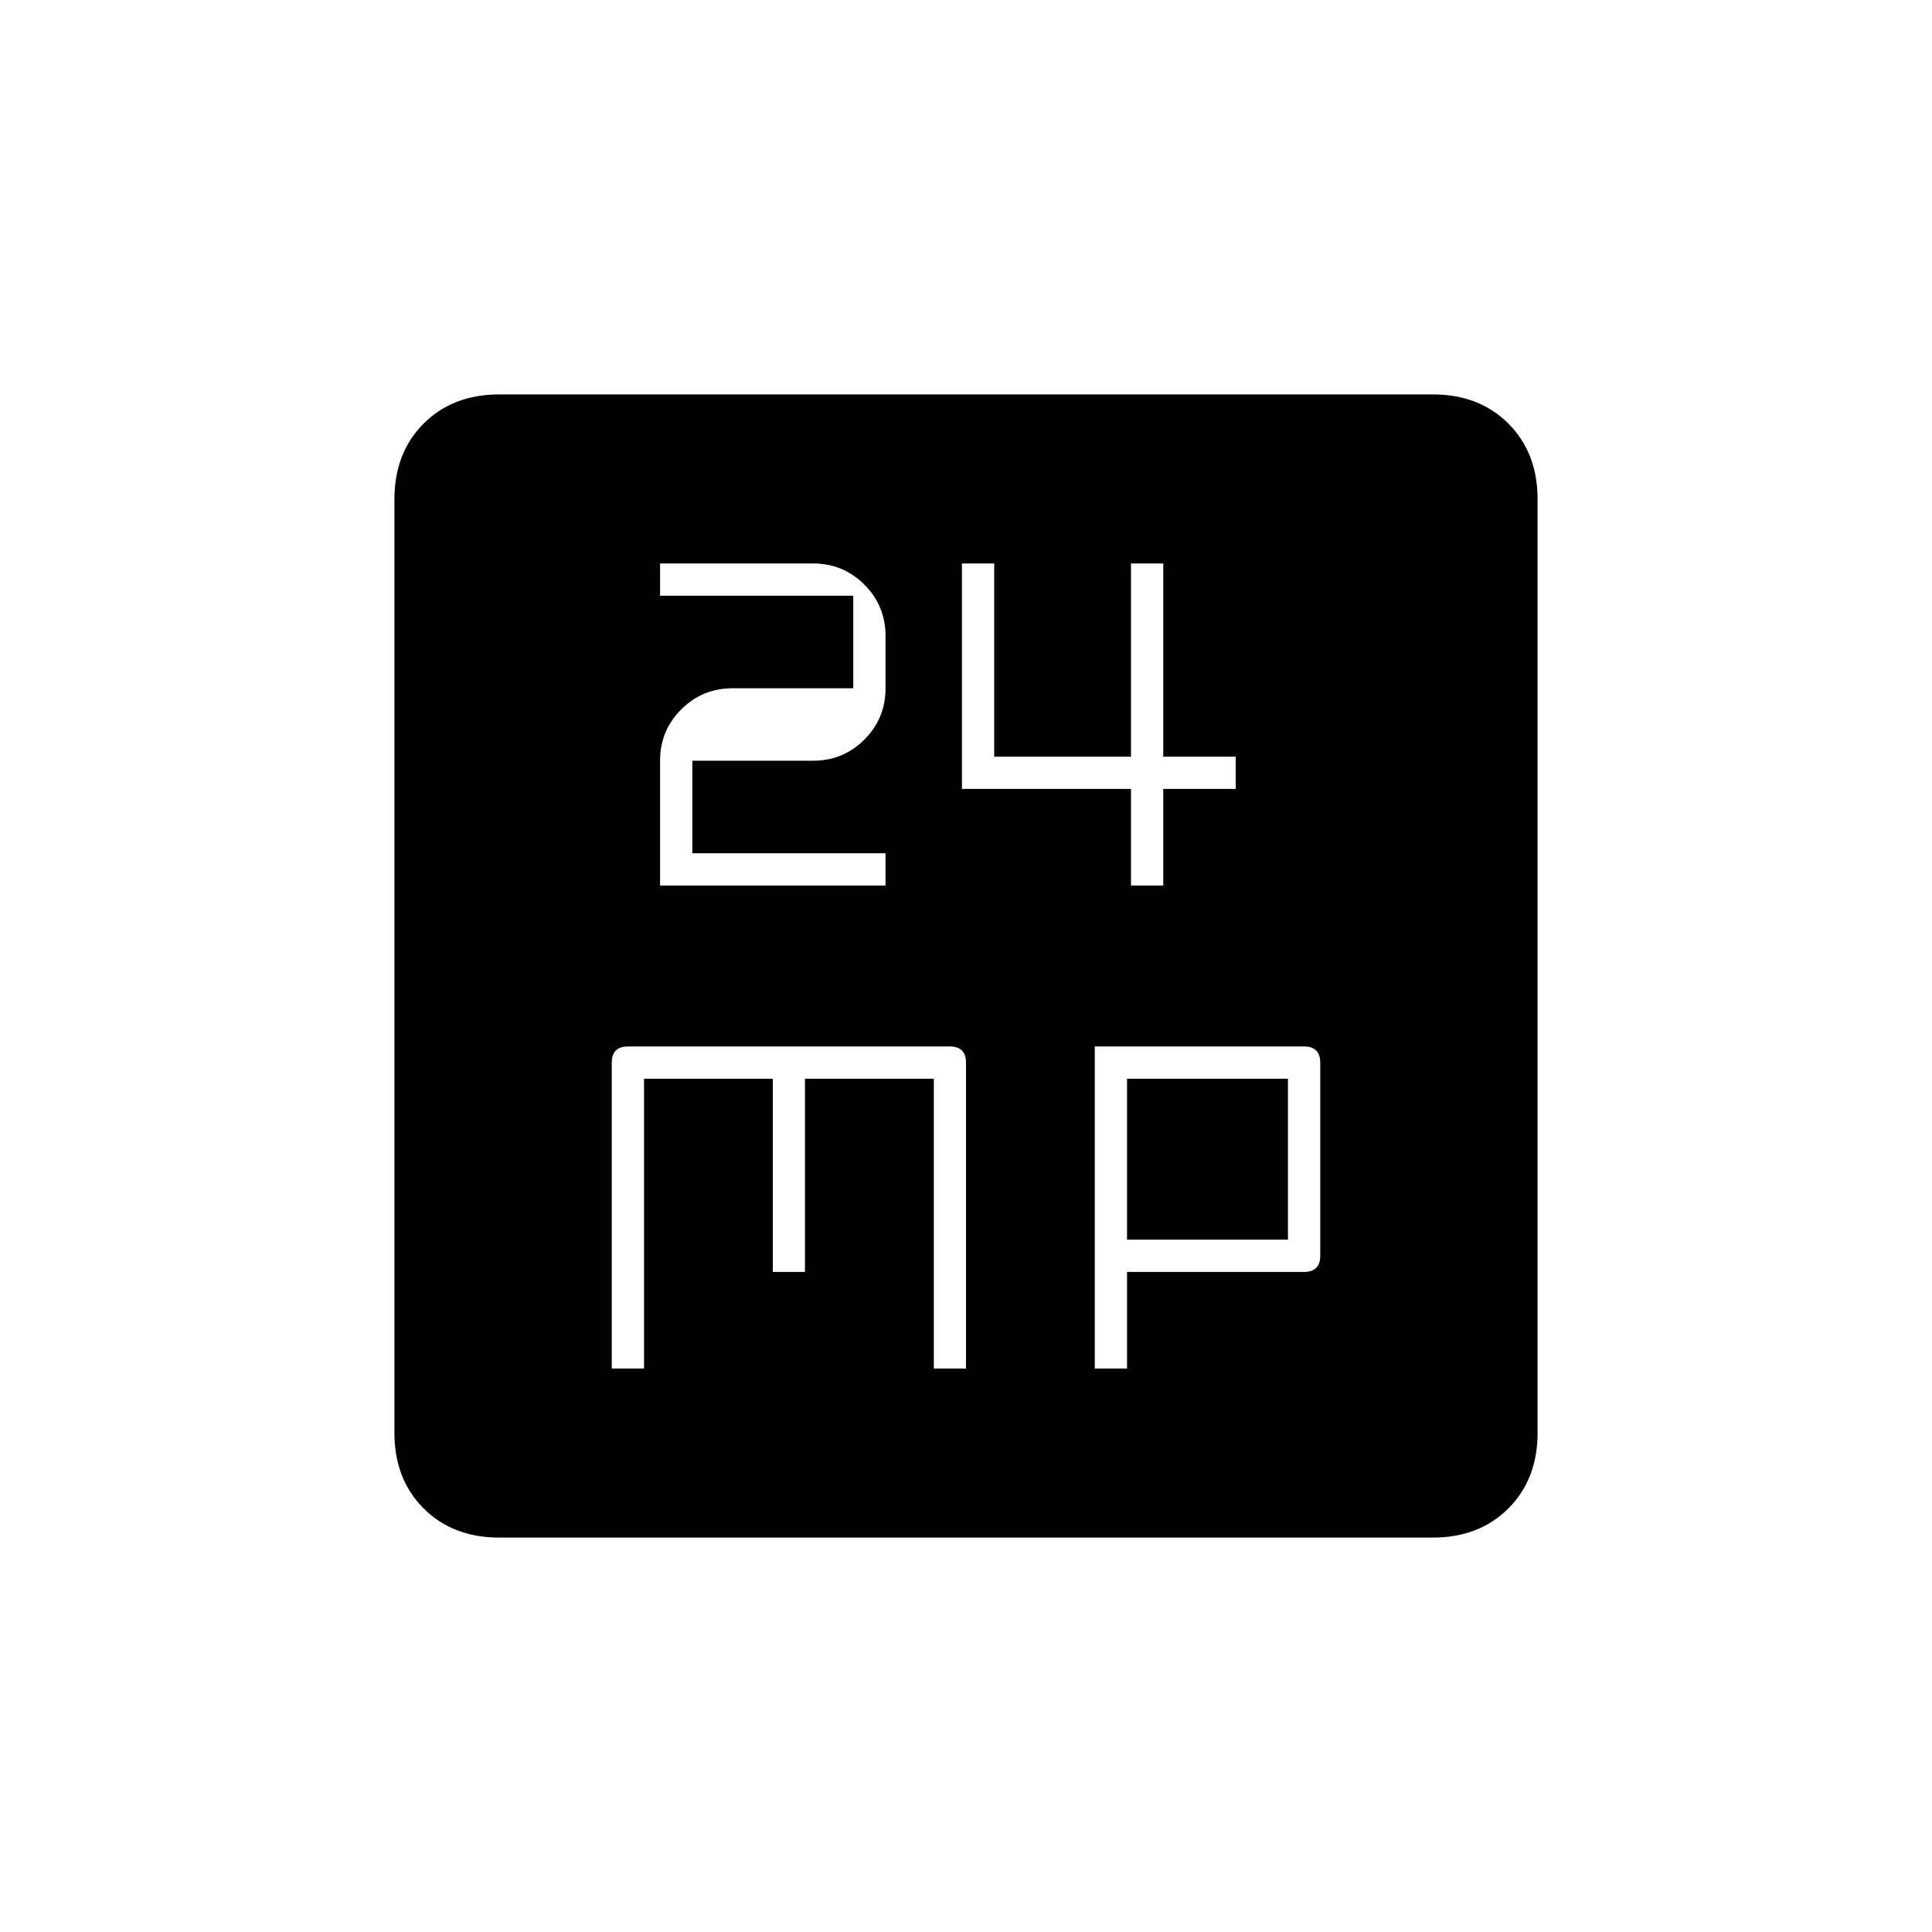 <svg xmlns="http://www.w3.org/2000/svg" height="20" width="20"><path d="M6.833 9.167h2.334v-.334h-2v-.958h1.25q.312 0 .531-.219.219-.218.219-.531v-.542q0-.312-.219-.531-.219-.219-.531-.219H6.833v.334h2v.958h-1.25q-.312 0-.531.219-.219.218-.219.531Zm4.875 0h.334v-1h.75v-.334h-.75v-2h-.334v2h-1.416v-2h-.334v2.334h1.75Zm-5.375 5h.334v-3H8v2h.333v-2h1.334v3H10V11q0-.083-.042-.125-.041-.042-.125-.042H6.5q-.083 0-.125.042-.042.042-.042.125Zm5 0h.334v-1H13.5q.083 0 .125-.042.042-.042.042-.125v-2q0-.083-.042-.125-.042-.042-.125-.042h-2.167Zm.334-1.334v-1.666h1.666v1.666Zm-6.5 3.084q-.479 0-.782-.302-.302-.303-.302-.782V5.167q0-.479.302-.782.303-.302.782-.302h9.666q.479 0 .782.302.302.303.302.782v9.666q0 .479-.302.782-.303.302-.782.302Z"/></svg>